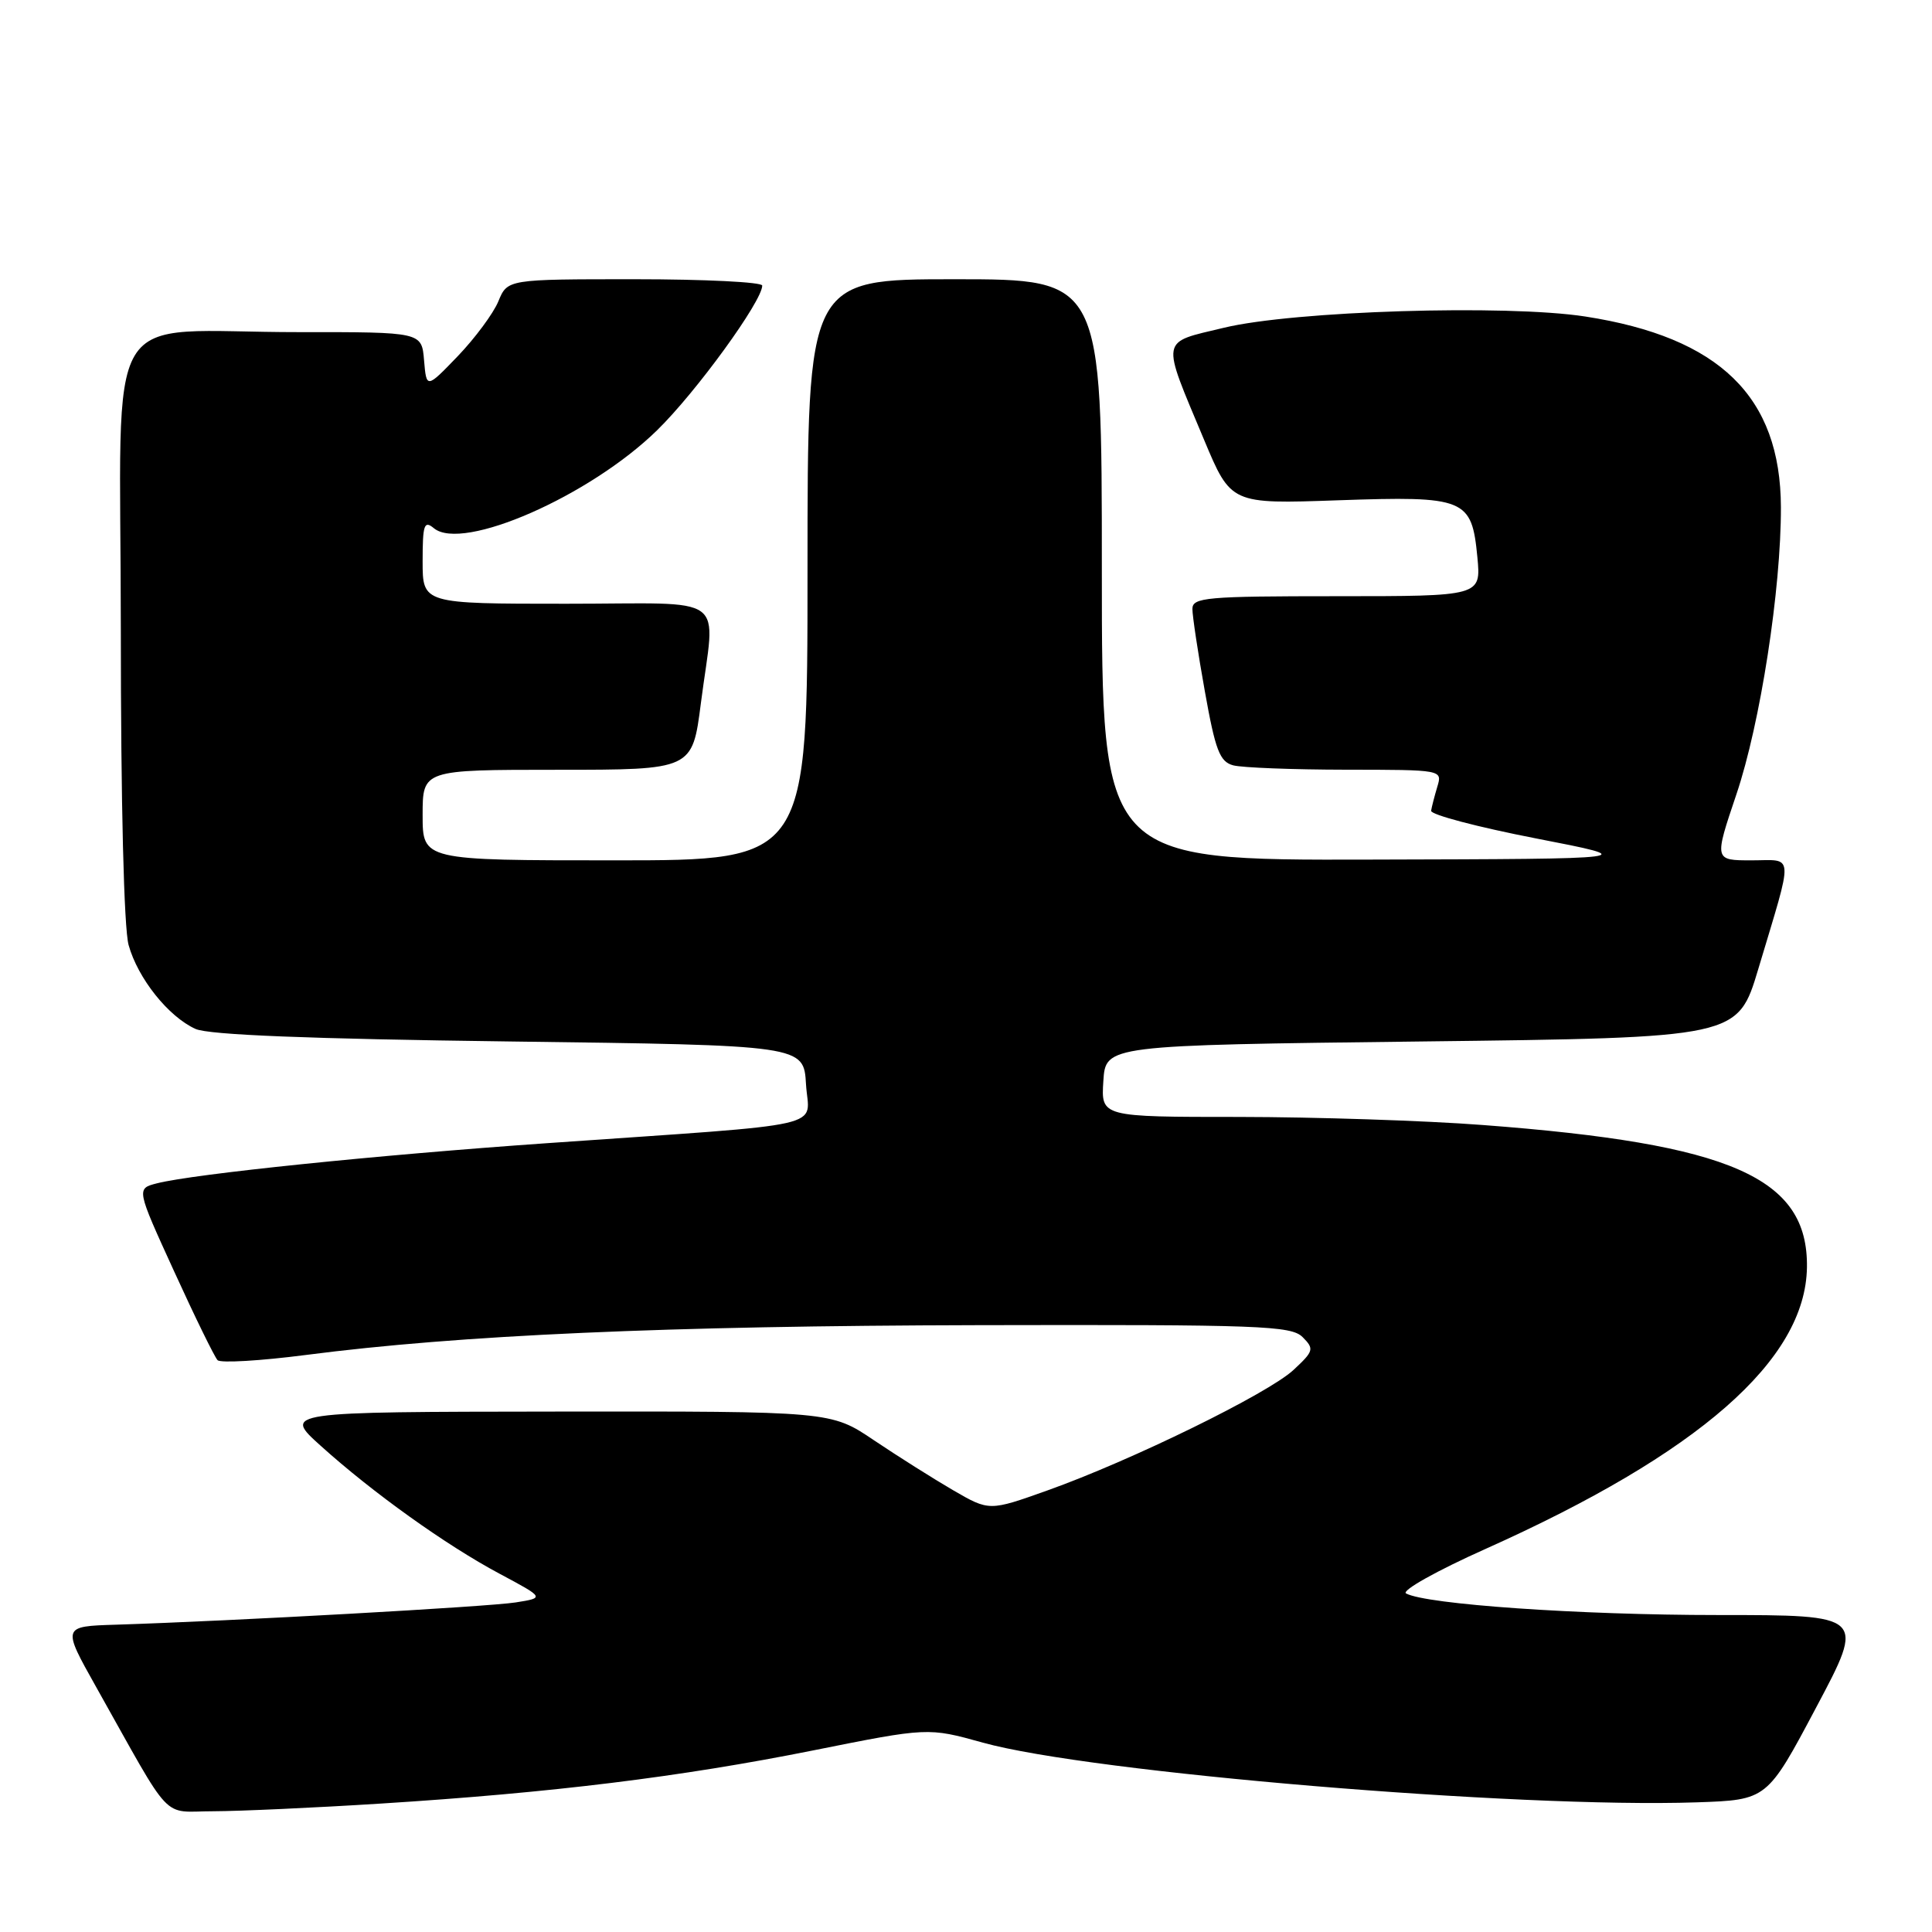 <?xml version="1.0" encoding="UTF-8" standalone="no"?>
<!DOCTYPE svg PUBLIC "-//W3C//DTD SVG 1.1//EN" "http://www.w3.org/Graphics/SVG/1.1/DTD/svg11.dtd" >
<svg xmlns="http://www.w3.org/2000/svg" xmlns:xlink="http://www.w3.org/1999/xlink" version="1.1" viewBox="0 0 256 256">
 <g >
 <path fill="currentColor"
d=" M 50.50 238.98 C 73.15 237.55 90.15 235.46 107.74 231.94 C 122.97 228.89 122.97 228.89 130.24 230.91 C 144.53 234.88 201.18 239.62 224.82 238.82 C 234.15 238.50 234.15 238.50 240.65 226.25 C 247.16 214.00 247.16 214.00 227.62 214.00 C 209.25 214.00 188.98 212.59 186.31 211.14 C 185.65 210.78 190.39 208.12 196.84 205.24 C 225.13 192.57 239.25 180.20 239.43 167.93 C 239.60 156.03 229.43 151.56 196.48 149.07 C 188.79 148.48 174.26 148.01 164.20 148.00 C 145.89 148.00 145.89 148.00 146.20 143.25 C 146.50 138.50 146.50 138.50 188.38 138.00 C 230.26 137.50 230.26 137.50 232.99 128.37 C 237.71 112.59 237.80 114.00 232.08 114.00 C 227.13 114.00 227.13 114.00 230.08 105.26 C 233.25 95.88 236.01 78.06 235.98 67.20 C 235.93 52.56 227.87 44.70 210.06 41.94 C 199.58 40.32 171.43 41.19 162.17 43.43 C 153.65 45.48 153.81 44.57 159.54 58.26 C 163.11 66.79 163.11 66.79 177.31 66.29 C 194.20 65.71 195.01 66.04 195.76 73.83 C 196.25 79.00 196.25 79.00 177.13 79.00 C 159.83 79.00 158.00 79.16 158.00 80.69 C 158.00 81.62 158.74 86.54 159.65 91.61 C 161.04 99.41 161.62 100.93 163.40 101.41 C 164.55 101.72 171.27 101.98 178.32 101.99 C 191.13 102.00 191.13 102.00 190.45 104.25 C 190.08 105.49 189.71 106.92 189.63 107.43 C 189.56 107.95 195.80 109.59 203.50 111.09 C 217.50 113.81 217.50 113.81 181.75 113.90 C 146.00 114.00 146.00 114.00 146.00 75.50 C 146.00 37.00 146.00 37.00 126.50 37.00 C 107.00 37.00 107.00 37.00 107.00 75.50 C 107.00 114.00 107.00 114.00 81.50 114.00 C 56.00 114.00 56.00 114.00 56.00 108.00 C 56.00 102.00 56.00 102.00 73.87 102.00 C 91.74 102.00 91.74 102.00 92.87 93.18 C 94.77 78.37 96.98 80.00 75.00 80.00 C 56.00 80.00 56.00 80.00 56.00 74.38 C 56.00 69.51 56.20 68.92 57.49 69.99 C 61.28 73.14 78.16 65.73 87.07 57.01 C 92.25 51.95 101.00 39.90 101.00 37.84 C 101.00 37.38 93.40 37.00 84.12 37.00 C 67.24 37.00 67.24 37.00 66.03 39.94 C 65.36 41.55 62.94 44.81 60.66 47.19 C 56.51 51.50 56.51 51.50 56.19 47.75 C 55.88 44.00 55.88 44.00 39.69 44.01 C 13.05 44.03 16.00 39.12 16.01 83.38 C 16.01 106.52 16.42 122.96 17.04 125.22 C 18.27 129.65 22.32 134.72 25.91 136.34 C 27.67 137.13 41.00 137.66 67.50 138.00 C 106.50 138.50 106.50 138.50 106.80 143.67 C 107.15 149.64 110.89 148.79 72.45 151.48 C 49.97 153.05 25.68 155.55 20.78 156.80 C 18.06 157.50 18.06 157.50 23.09 168.50 C 25.85 174.55 28.44 179.83 28.83 180.23 C 29.23 180.63 34.50 180.32 40.53 179.54 C 60.90 176.90 88.31 175.68 129.71 175.59 C 166.96 175.51 171.08 175.66 172.60 177.17 C 174.16 178.74 174.09 179.02 171.39 181.53 C 168.02 184.66 149.91 193.53 138.79 197.49 C 131.08 200.24 131.08 200.24 126.29 197.46 C 123.66 195.93 118.94 192.95 115.80 190.84 C 110.11 187.00 110.11 187.00 73.80 187.04 C 37.50 187.08 37.50 187.08 42.50 191.58 C 49.41 197.81 59.10 204.74 66.20 208.53 C 72.17 211.72 72.17 211.72 68.33 212.33 C 64.71 212.90 30.88 214.79 15.36 215.28 C 8.23 215.50 8.23 215.50 12.72 223.50 C 23.06 241.91 21.26 240.00 28.29 240.00 C 31.71 239.99 41.70 239.54 50.50 238.98 Z "/>
</g>
</svg>